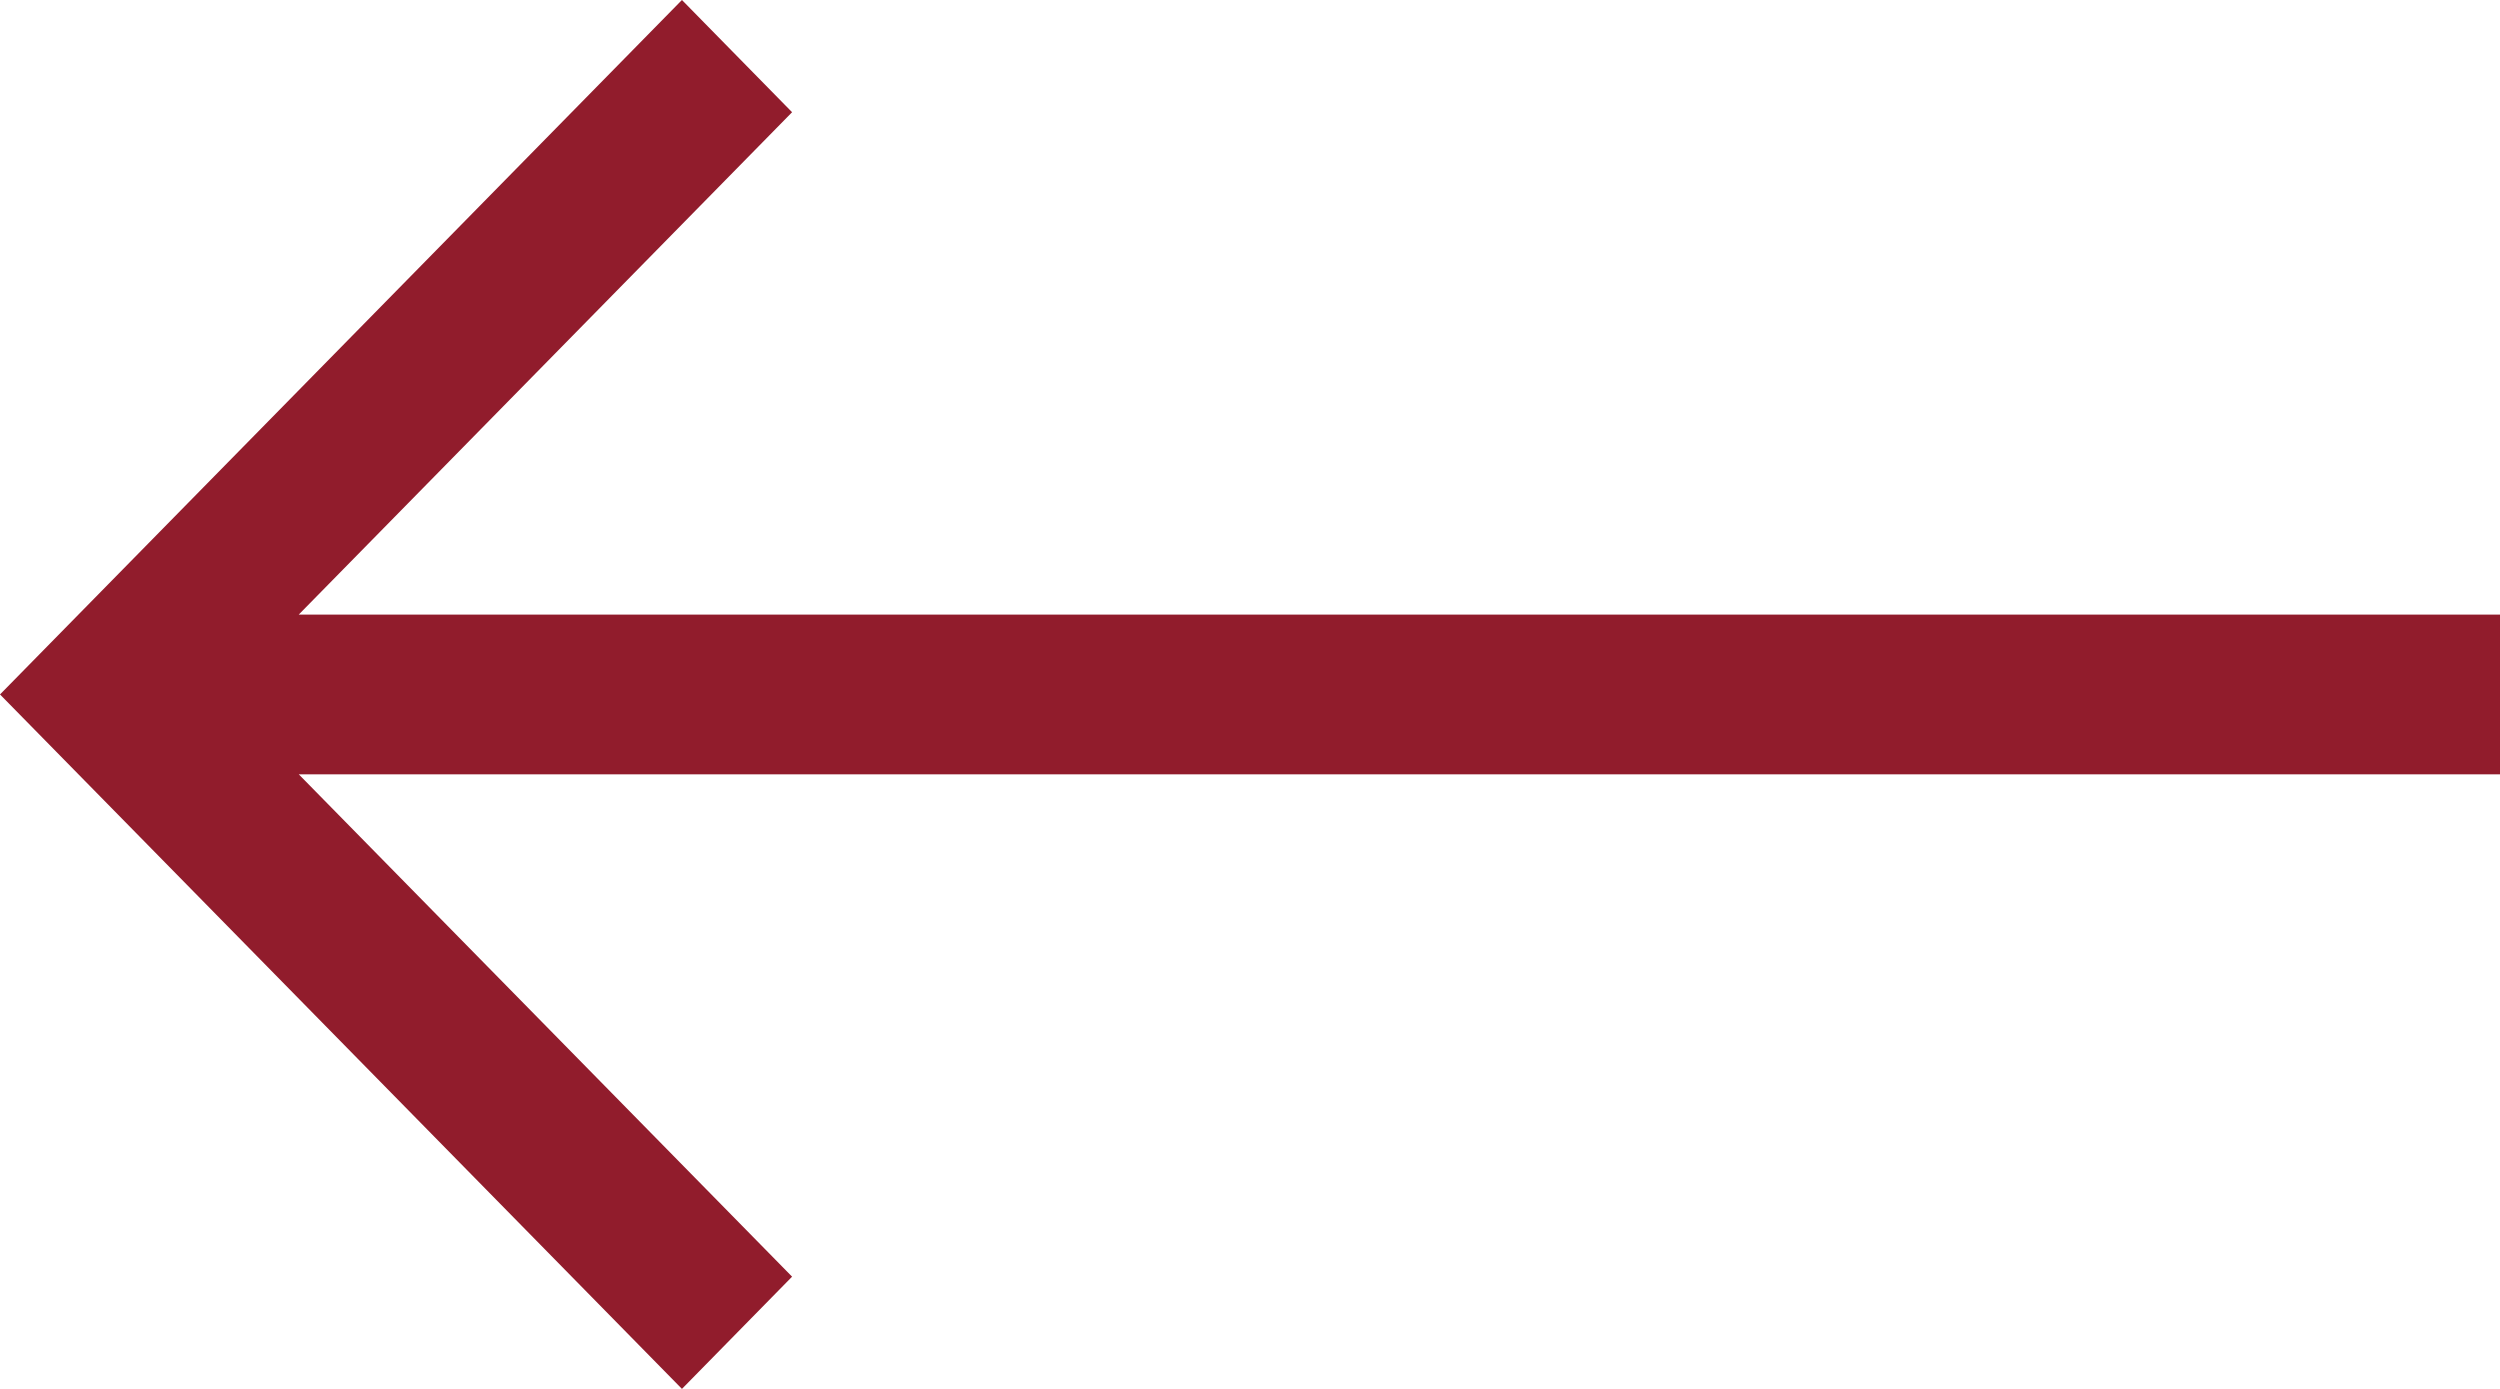 <svg width="18" height="10" viewBox="0 0 18 10" fill="none" xmlns="http://www.w3.org/2000/svg">
<path d="M18 5.575H2.151L5.703 9.192L4.91 10L0 5L4.91 0L5.703 0.808L2.151 4.425H18V5.575Z" fill="#911C2C"/>
</svg>
